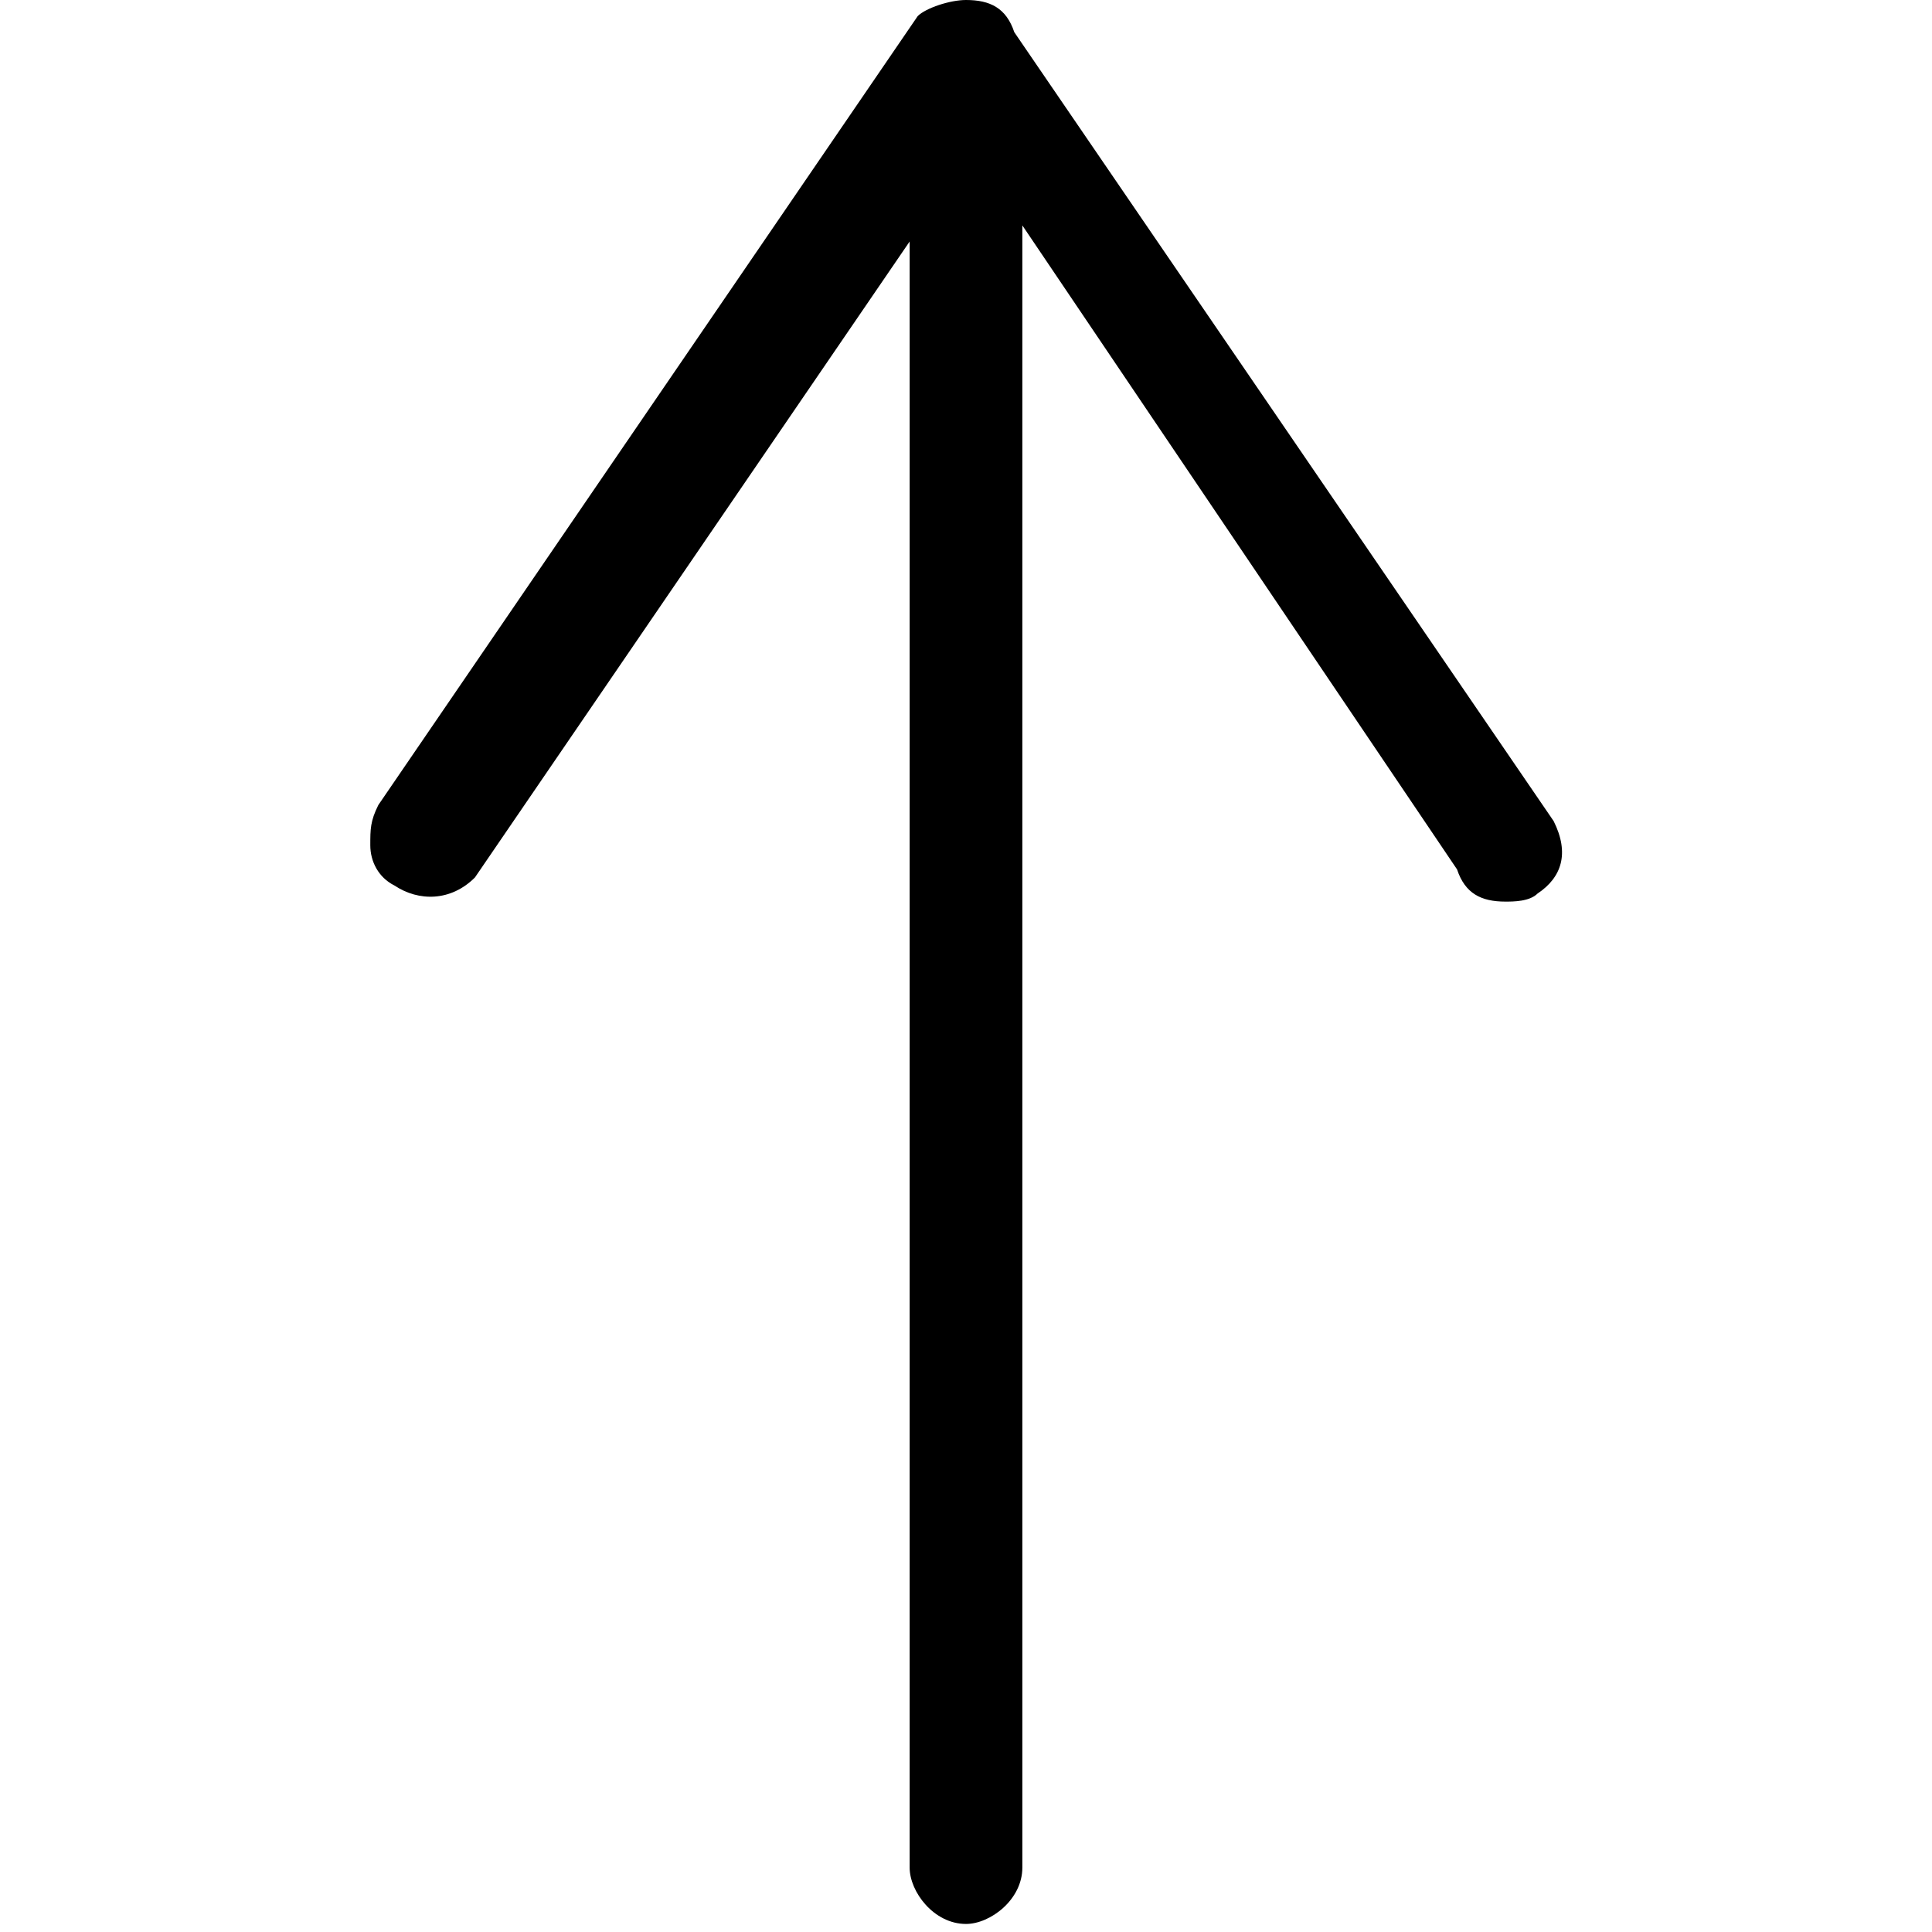 <?xml version="1.0" encoding="utf-8"?>
<!-- Generator: Adobe Illustrator 21.1.0, SVG Export Plug-In . SVG Version: 6.00 Build 0)  -->
<svg version="1.1" id="Layer_1" xmlns="http://www.w3.org/2000/svg" xmlns:xlink="http://www.w3.org/1999/xlink" x="0px" y="0px"
	 viewBox="0 0 24 24" style="enable-background:new 0 0 24 24;" xml:space="preserve">
<path d="M19.1,11.1c-0.1,0.1-0.3,0.1-0.4,0.1c-0.3,0-0.5-0.1-0.6-0.4l-5.4-8v20.4c0,0.4-0.4,0.7-0.7,0.7c-0.4,0-0.7-0.4-0.7-0.7V3
	l-5.4,7.9c-0.3,0.3-0.7,0.3-1,0.1c-0.2-0.1-0.3-0.3-0.3-0.5c0-0.2,0-0.3,0.1-0.5l6.7-9.8C11.5,0.1,11.8,0,12,0
	c0.3,0,0.5,0.1,0.6,0.4l6.7,9.8C19.5,10.6,19.4,10.9,19.1,11.1z"/>
</svg>
